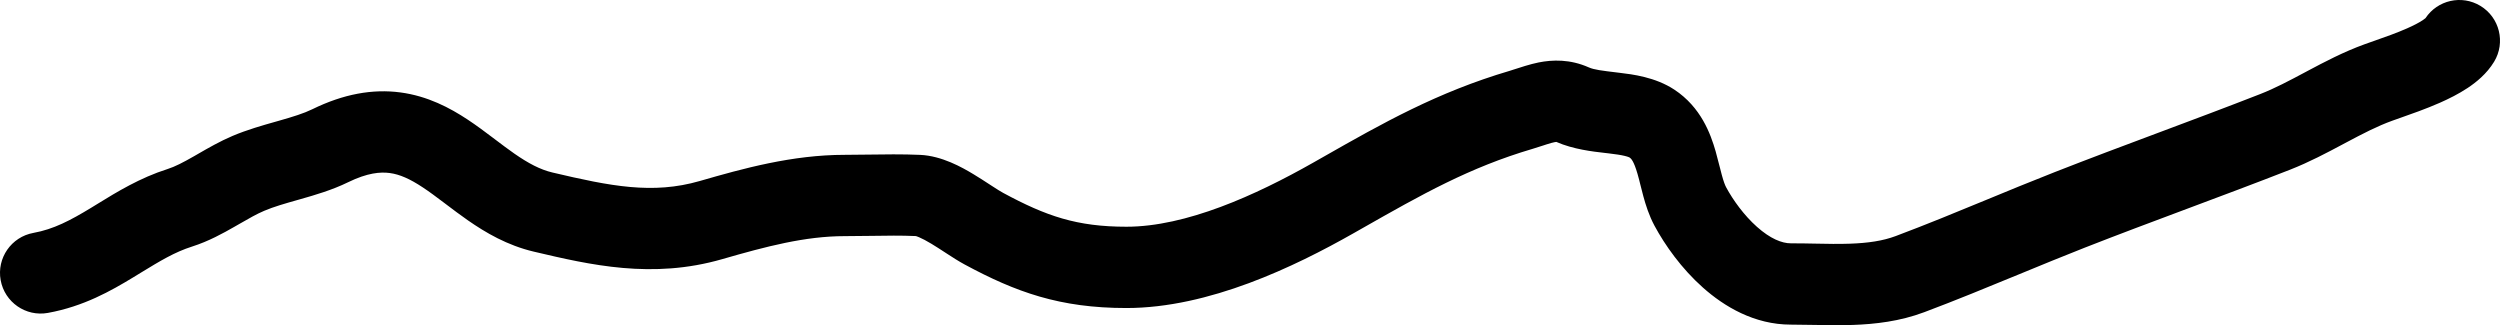 <svg width="246" height="32" viewBox="0 0 246 32" fill="none" xmlns="http://www.w3.org/2000/svg">
<path fill-rule="evenodd" clip-rule="evenodd" d="M244.073 0.579C245.962 1.724 246.566 4.183 245.421 6.073C244.692 7.277 243.64 8.11 242.813 8.658C241.936 9.239 240.973 9.719 240.09 10.109C238.73 10.709 237.224 11.237 236.157 11.61C235.873 11.709 235.621 11.798 235.411 11.874C233.939 12.405 232.511 13.146 230.831 14.04C230.734 14.091 230.636 14.143 230.538 14.196C229 15.016 227.229 15.96 225.326 16.704C221.98 18.012 218.628 19.266 215.311 20.506L215.153 20.565C211.774 21.829 208.433 23.079 205.112 24.381C203.024 25.2 200.851 26.095 198.645 27.003C195.562 28.272 192.415 29.568 189.344 30.72C186.936 31.624 184.512 31.897 182.325 31.974C181.002 32.02 179.509 31.993 178.171 31.968C177.461 31.955 176.794 31.943 176.219 31.943C172.621 31.943 169.66 30.159 167.569 28.299C165.449 26.415 163.826 24.112 162.808 22.221C162.255 21.195 161.93 20.137 161.705 19.312C161.558 18.774 161.477 18.441 161.405 18.147C161.326 17.826 161.259 17.55 161.13 17.103C160.76 15.819 160.486 15.588 160.354 15.501C160.354 15.501 160.234 15.429 159.871 15.341C159.479 15.246 158.994 15.175 158.296 15.092C158.182 15.078 158.058 15.064 157.925 15.049C156.737 14.915 154.82 14.698 153.141 13.964C153.108 13.967 153.049 13.974 152.959 13.992C152.774 14.028 152.537 14.094 152.165 14.213C152.084 14.239 151.984 14.272 151.871 14.309C151.569 14.408 151.177 14.537 150.832 14.639C144.575 16.483 139.9 19.139 134.023 22.478C133.744 22.636 133.463 22.796 133.179 22.957C127.403 26.234 118.96 30.31 110.84 30.31C104.284 30.31 99.966 28.749 94.912 26.021C94.327 25.706 93.707 25.304 93.204 24.977C93.136 24.933 93.07 24.89 93.004 24.847C92.53 24.538 92.097 24.257 91.658 23.992C91.159 23.692 90.756 23.479 90.435 23.344C90.254 23.267 90.151 23.238 90.117 23.229C88.653 23.164 87.263 23.186 85.752 23.21C84.92 23.223 84.051 23.236 83.114 23.236C79.232 23.236 75.385 24.252 71.075 25.497C64.183 27.489 58.078 26.07 52.528 24.762C49.909 24.144 47.782 22.889 46.057 21.691C45.29 21.158 44.549 20.597 43.886 20.096C43.809 20.037 43.732 19.98 43.657 19.923C42.909 19.358 42.256 18.871 41.611 18.445C40.329 17.596 39.326 17.155 38.347 17.025C37.429 16.903 36.152 17.004 34.253 17.932C32.676 18.704 30.976 19.195 29.616 19.582C29.526 19.608 29.436 19.633 29.348 19.658C27.996 20.042 26.944 20.341 26.001 20.742C25.253 21.059 24.534 21.472 23.569 22.027C23.411 22.118 23.247 22.212 23.075 22.31C21.965 22.945 20.529 23.744 18.909 24.258C17.178 24.808 15.751 25.679 13.852 26.838C13.611 26.986 13.362 27.138 13.104 27.295C10.931 28.613 8.237 30.152 4.713 30.79C2.54 31.184 0.458 29.741 0.064 27.567C-0.33 25.394 1.113 23.312 3.287 22.918C5.278 22.558 6.915 21.692 8.954 20.455C9.18 20.318 9.413 20.174 9.655 20.025C11.477 18.905 13.765 17.497 16.488 16.633C17.218 16.401 18.004 15.994 19.103 15.366C19.236 15.29 19.375 15.209 19.521 15.125C20.456 14.586 21.643 13.901 22.875 13.378C24.304 12.771 25.832 12.339 27.073 11.988C27.194 11.954 27.312 11.92 27.427 11.887C28.846 11.484 29.889 11.161 30.738 10.746C33.796 9.25 36.66 8.73 39.403 9.095C42.086 9.452 44.267 10.609 46.026 11.773C46.903 12.353 47.735 12.977 48.48 13.54C48.556 13.597 48.631 13.654 48.705 13.71C49.386 14.225 49.996 14.686 50.62 15.12C51.992 16.073 53.158 16.691 54.364 16.975C60.045 18.315 64.22 19.151 68.855 17.812C73.1 16.585 77.958 15.236 83.114 15.236C83.788 15.236 84.524 15.225 85.294 15.214C86.979 15.189 88.827 15.162 90.549 15.24C92.682 15.338 94.664 16.465 95.782 17.138C96.352 17.481 96.912 17.845 97.375 18.147C97.44 18.189 97.503 18.23 97.564 18.27C98.11 18.625 98.461 18.846 98.712 18.981C102.948 21.267 105.958 22.31 110.84 22.31C116.698 22.31 123.547 19.224 129.23 15.999C129.573 15.805 129.913 15.611 130.253 15.418C135.994 12.153 141.404 9.078 148.57 6.965C148.642 6.944 148.77 6.902 148.937 6.847C149.525 6.655 150.596 6.305 151.398 6.145C152.754 5.876 154.487 5.808 156.343 6.633C156.851 6.858 157.568 6.948 159.247 7.149L159.34 7.16C160.616 7.312 162.879 7.582 164.761 8.824L162.557 12.162L164.761 8.824C167.376 10.551 168.322 13.167 168.818 14.889C168.938 15.307 169.116 16.007 169.253 16.545C169.327 16.839 169.39 17.084 169.424 17.209C169.602 17.863 169.738 18.217 169.851 18.428C170.523 19.675 171.603 21.181 172.885 22.321C174.195 23.486 175.334 23.943 176.219 23.943C177.135 23.943 177.94 23.959 178.699 23.974C179.845 23.998 180.885 24.019 182.044 23.979C183.81 23.916 185.267 23.706 186.534 23.23C189.601 22.079 192.434 20.91 195.34 19.711C197.539 18.804 199.778 17.879 202.192 16.933C205.581 15.605 208.98 14.332 212.351 13.072L212.485 13.022C215.819 11.775 219.123 10.539 222.413 9.253C223.866 8.685 225.258 7.944 226.9 7.07L227.071 6.978C228.713 6.104 230.612 5.101 232.694 4.349C233.027 4.229 233.367 4.109 233.711 3.989C234.748 3.625 235.82 3.249 236.857 2.791C237.525 2.496 238.038 2.225 238.393 1.99C238.542 1.891 238.628 1.822 238.668 1.787C239.848 0.009 242.231 -0.537 244.073 0.579Z" fill="current"/>
</svg>
